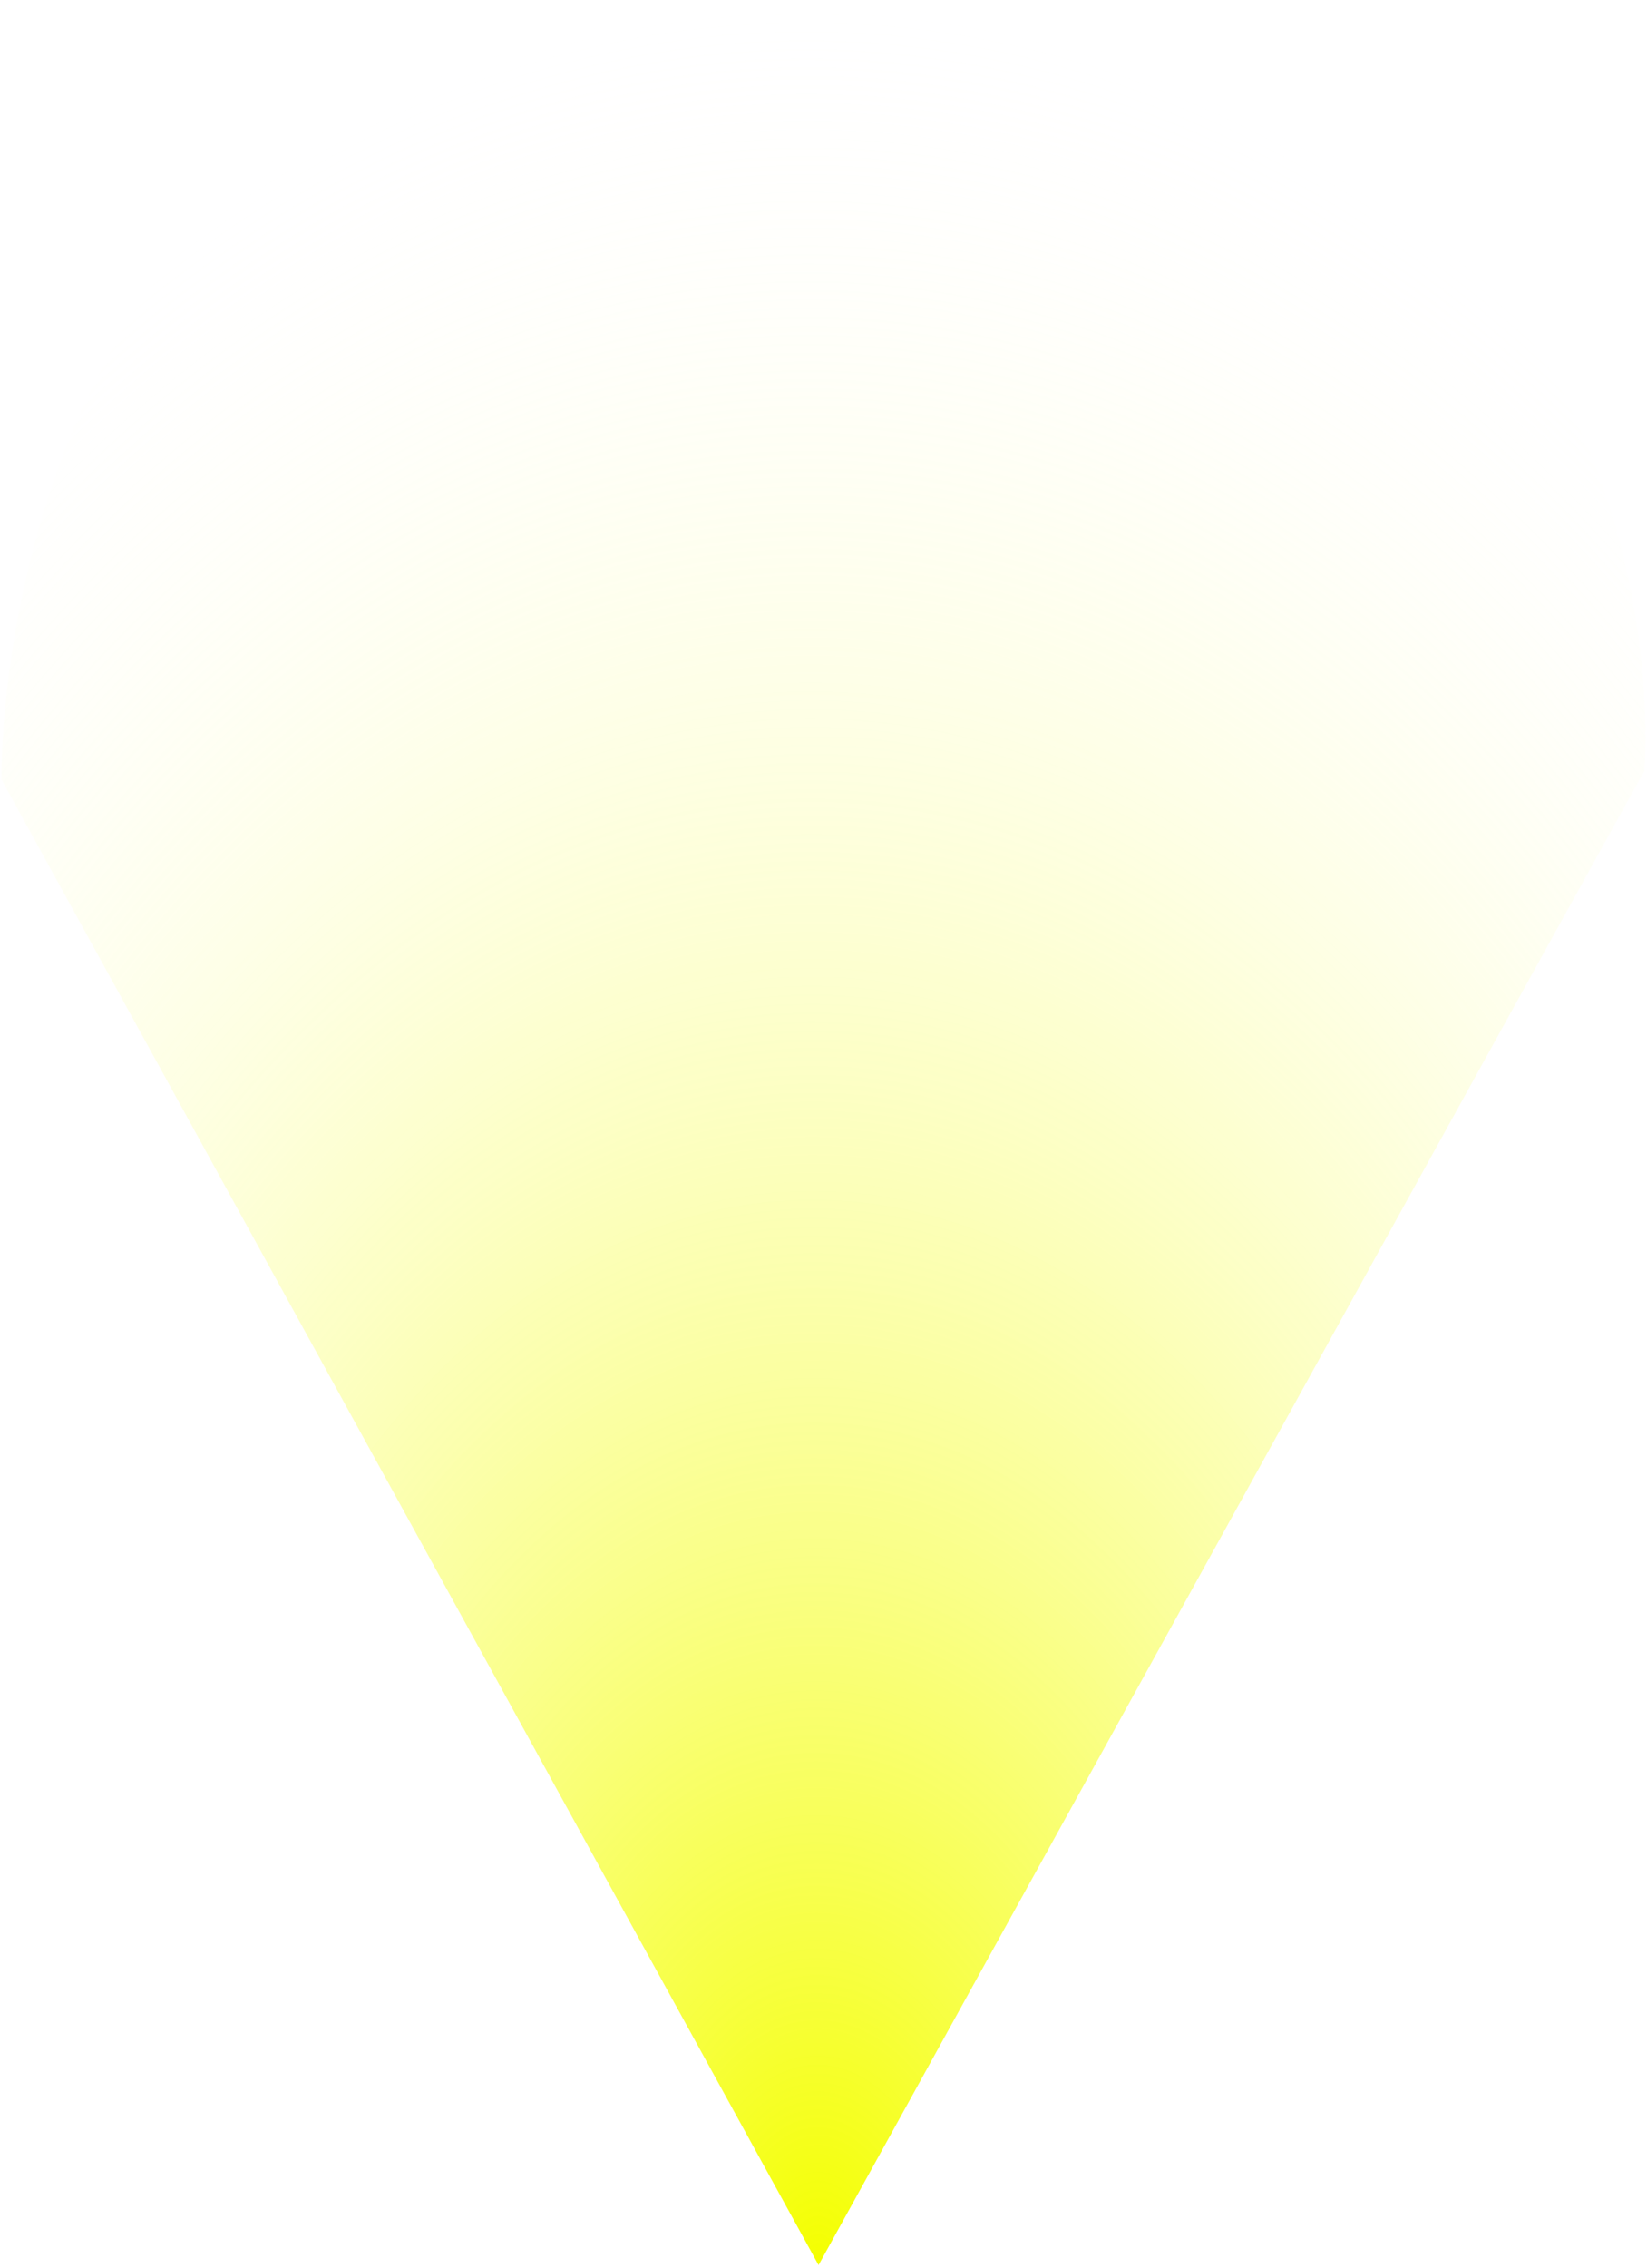 <?xml version="1.0" encoding="UTF-8" standalone="no"?>
<svg
   xmlns:dc="http://purl.org/dc/elements/1.1/"
   xmlns:cc="http://creativecommons.org/ns#"
   xmlns:rdf="http://www.w3.org/1999/02/22-rdf-syntax-ns#"
   xmlns:svg="http://www.w3.org/2000/svg"
   xmlns="http://www.w3.org/2000/svg"
   xmlns:xlink="http://www.w3.org/1999/xlink"
   xmlns:sodipodi="http://sodipodi.sourceforge.net/DTD/sodipodi-0.dtd"
   xmlns:inkscape="http://www.inkscape.org/namespaces/inkscape"
   width="141.726mm"
   height="195.094mm"
   viewBox="0 0 141.726 195.094"
   version="1.1"
   id="svg1442"
   inkscape:version="1.0.1 (3bc2e813f5, 2020-09-07)"
   sodipodi:docname="fuseau-yellow.svg">
  <defs
     id="defs1436">
    <linearGradient
       inkscape:collect="always"
       id="linearGradient2105">
      <stop
         style="stop-color:#f4ff00;stop-opacity:1"
         offset="0"
         id="stop2101" />
      <stop
         style="stop-color:#ffffff;stop-opacity:0;"
         offset="1"
         id="stop2103" />
    </linearGradient>
    <radialGradient
       inkscape:collect="always"
       xlink:href="#linearGradient2105"
       id="radialGradient2107"
       cx="96.006"
       cy="191.105"
       fx="96.006"
       fy="191.105"
       r="70.863"
       gradientTransform="matrix(1.784,-0.015,0.024,2.759,-79.86,-308.123)"
       gradientUnits="userSpaceOnUse" />
    <filter
       inkscape:collect="always"
       style="color-interpolation-filters:sRGB"
       id="filter2233"
       x="-0.097"
       width="1.195"
       y="-0.071"
       height="1.142">
      <feGaussianBlur
         inkscape:collect="always"
         stdDeviation="5.744"
         id="feGaussianBlur2235" />
    </filter>
  </defs>
  <sodipodi:namedview
     id="base"
     pagecolor="#040000"
     bordercolor="#666666"
     borderopacity="1.0"
     inkscape:pageopacity="0"
     inkscape:pageshadow="2"
     inkscape:zoom="0.35"
     inkscape:cx="303.36573"
     inkscape:cy="473.47136"
     inkscape:document-units="mm"
     inkscape:current-layer="layer1"
     inkscape:document-rotation="0"
     showgrid="false"
     inkscape:window-width="1350"
     inkscape:window-height="729"
     inkscape:window-x="0"
     inkscape:window-y="0"
     inkscape:window-maximized="0"
     fit-margin-top="0"
     fit-margin-left="0"
     fit-margin-right="0"
     fit-margin-bottom="0" />
  <g
     inkscape:label="Calque 1"
     inkscape:groupmode="layer"
     id="layer1"
     transform="translate(-25.568,-22.894)">
    <path
       style="fill:url(#radialGradient2107);fill-opacity:1;stroke:none;stroke-width:0.265;stroke-linecap:butt;stroke-linejoin:miter;stroke-opacity:1;stroke-miterlimit:4;stroke-dasharray:none;opacity:1;filter:url(#filter2233)"
       d="M 96.006,217.714 25.702,89.958 c 0,0 -1.425,-68.13 67.29,-66.916 79.945,1.413 74.073,66.16 74.073,66.16 z"
       id="path2005"
       sodipodi:nodetypes="ccscc" />
  </g>
</svg>

